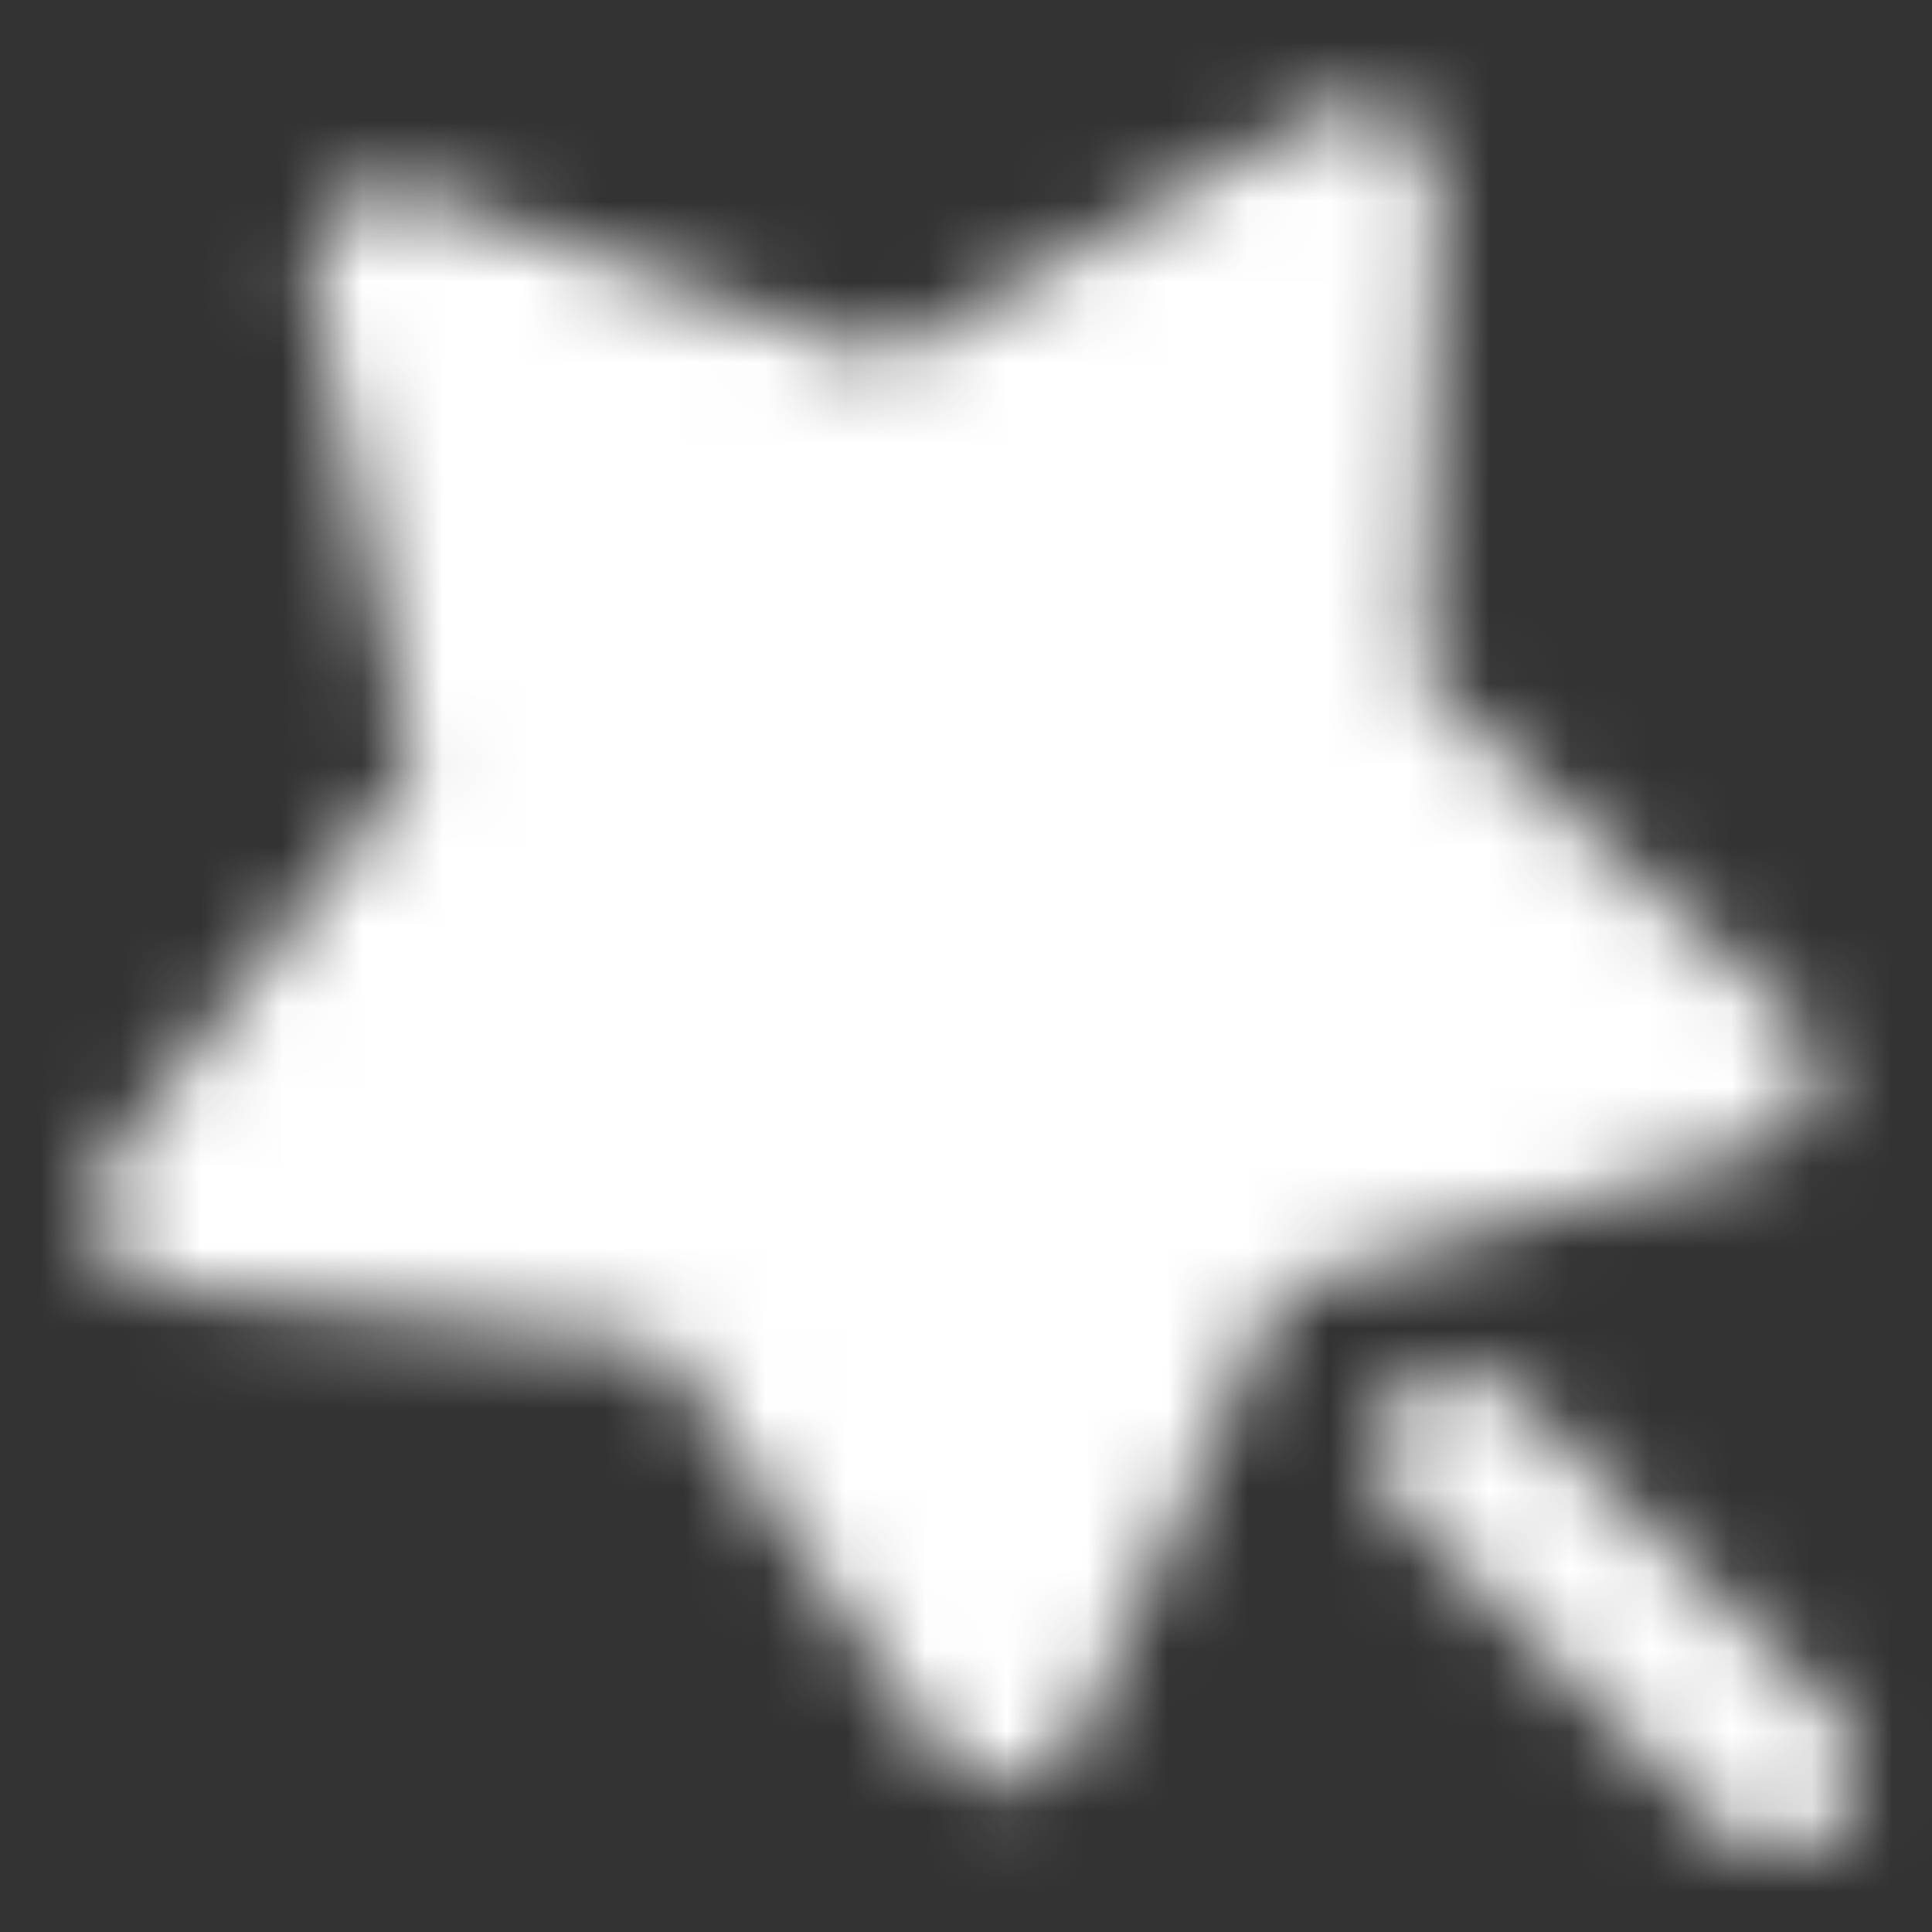 <svg width="24" height="24" viewBox="0 0 24 24" fill="none" xmlns="http://www.w3.org/2000/svg">
<rect x="0" y="0" width="24" height="24" fill="#333333" stroke="none"/>
<mask id="mask0_3349_6126" style="mask-type:alpha" maskUnits="userSpaceOnUse" x="1" y="1" width="23" height="22">
<path d="M12.473 21.173L15.206 15.178L21.551 13.318L16.667 8.878L16.851 2.297L11.1 5.548L4.87 3.34L6.199 9.79L2.164 15.007L8.737 15.742L12.473 21.173Z" fill="white" stroke="white" stroke-width="2" stroke-linecap="round" stroke-linejoin="round"/>
<path d="M18.086 18.02L22.086 22.002" stroke="white" stroke-width="2" stroke-linecap="round" stroke-linejoin="round"/>
</mask>
<g mask="url(#mask0_3349_6126)">
<path d="M0 0H24V24H0V0Z" fill="white"/>
</g>
</svg>
